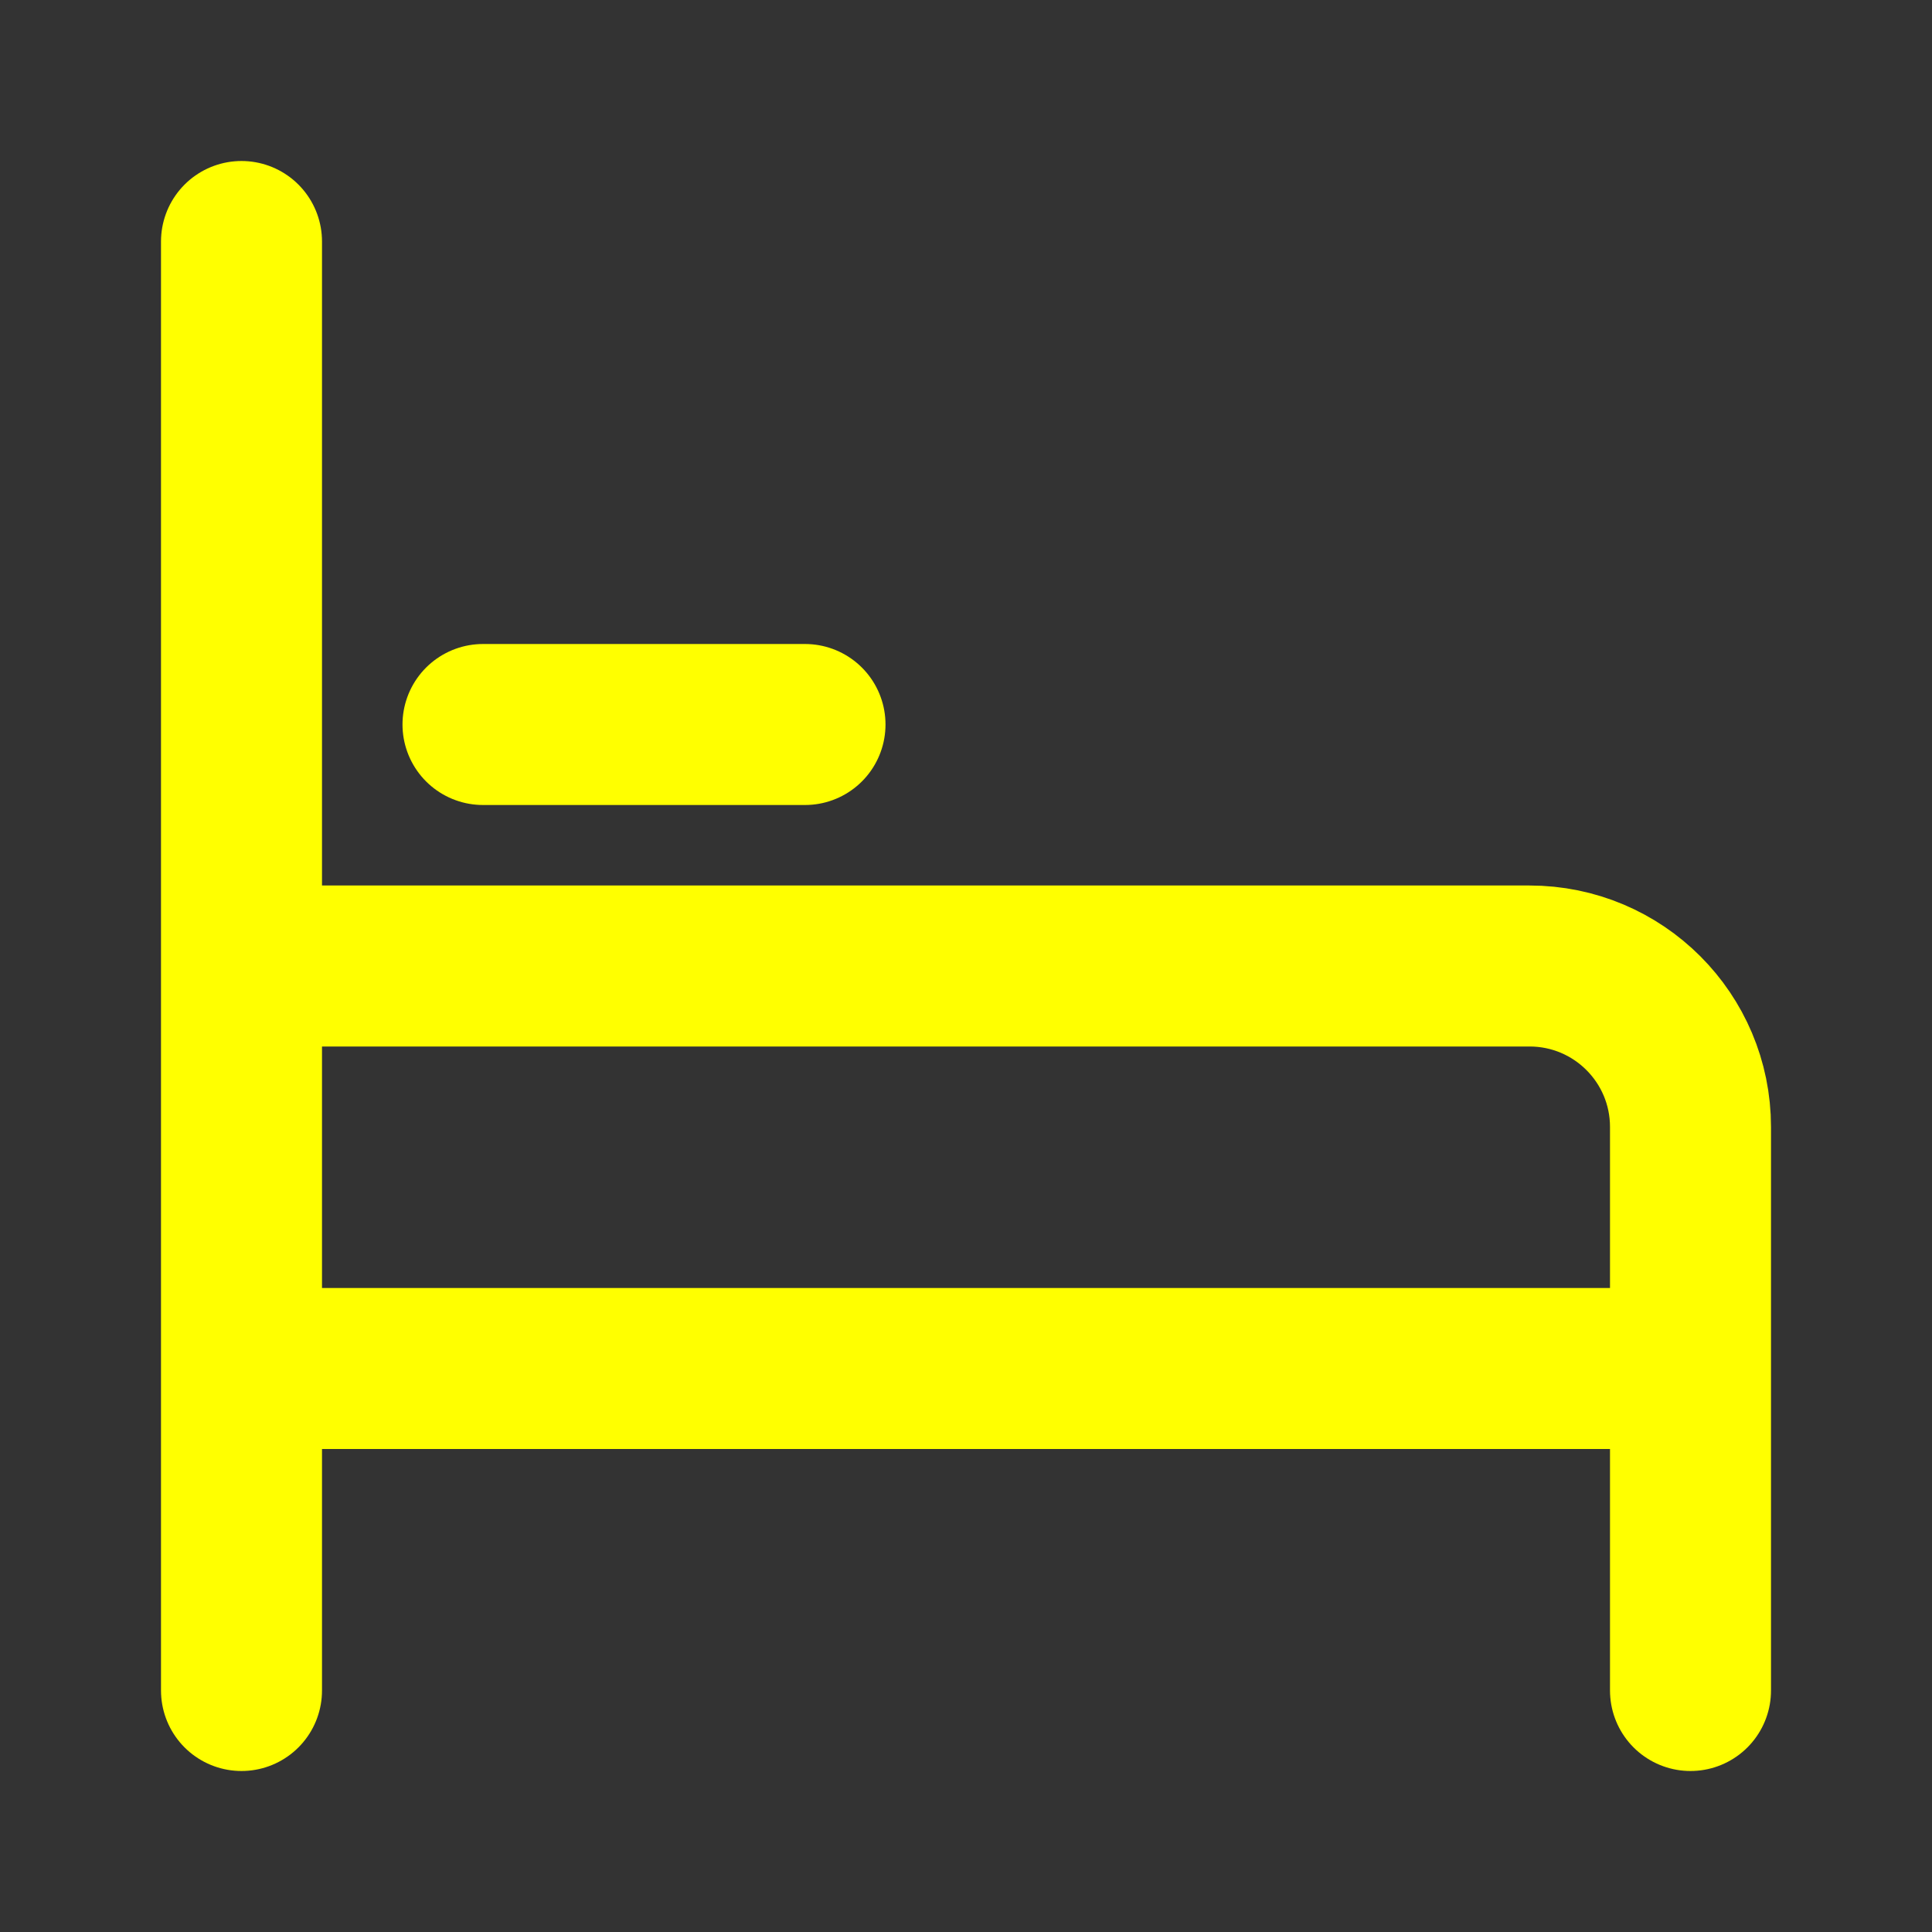 <svg width="24" height="24" viewBox="0 0 24 24" fill="none" xmlns="http://www.w3.org/2000/svg">
<rect x="0" y="0" width="24" height="24" fill="#333333" stroke="none"/>
<path d="M6 9L10 9" stroke="yellow" stroke-width="2" stroke-linecap="round" stroke-linejoin="round"/>
<path d="M3 3V21M21 17V21M21 17H3M21 17V14C21 12.895 20.105 12 19 12H3" stroke="yellow" stroke-width="2" stroke-linecap="round" stroke-linejoin="round"/>
</svg>
